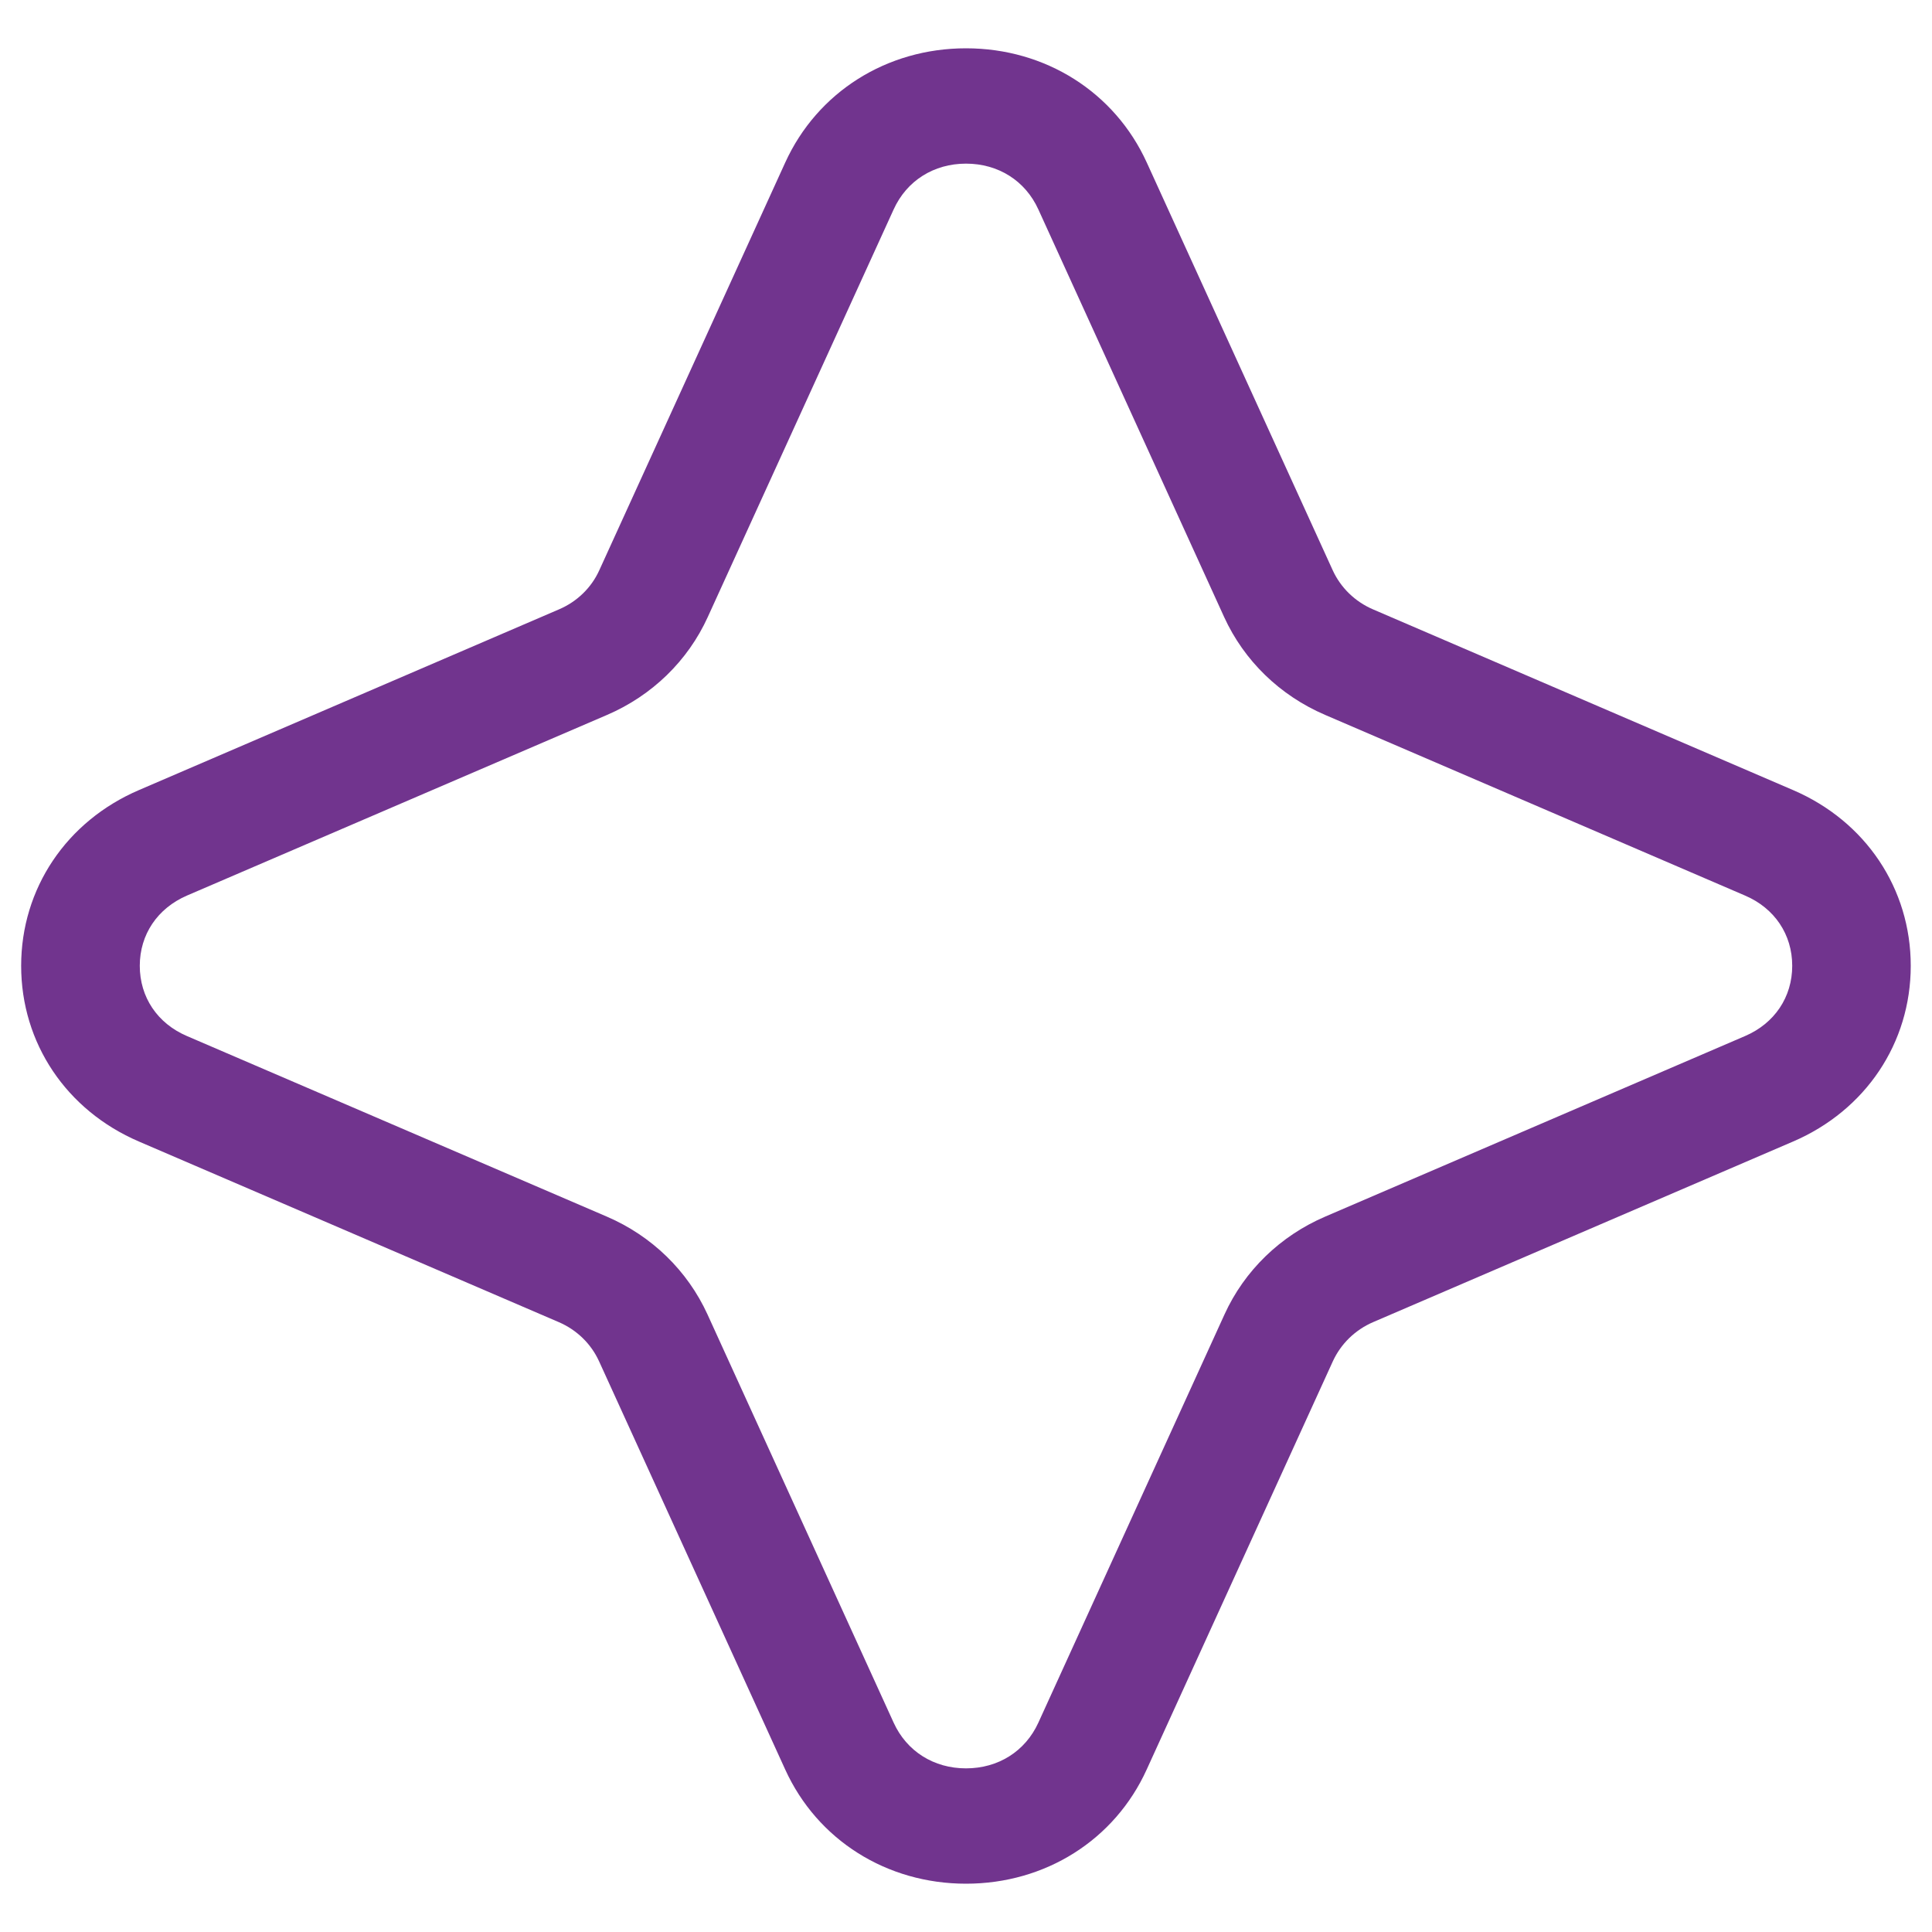 <?xml version="1.0" encoding="UTF-8" standalone="no"?>
<svg
   xmlns:dc="http://purl.org/dc/elements/1.1/"
   xmlns:cc="http://creativecommons.org/ns#"
   xmlns:rdf="http://www.w3.org/1999/02/22-rdf-syntax-ns#"
   xmlns:svg="http://www.w3.org/2000/svg"
   xmlns="http://www.w3.org/2000/svg"
   xmlns:sodipodi="http://sodipodi.sourceforge.net/DTD/sodipodi-0.dtd"
   xmlns:inkscape="http://www.inkscape.org/namespaces/inkscape"
   id="svg3393"
   version="1.1"
   viewBox="135 208 20 20"
   height="20"
   width="20"
   inkscape:version="0.91 r13725"
   sodipodi:docname="loading-pill-dispatch.svg">
  <sodipodi:namedview
     pagecolor="#ffffff"
     bordercolor="#666666"
     borderopacity="1"
     objecttolerance="10"
     gridtolerance="10"
     guidetolerance="10"
     inkscape:pageopacity="0"
     inkscape:pageshadow="2"
     inkscape:window-width="1095"
     inkscape:window-height="595"
     id="namedview4194"
     showgrid="false"
     inkscape:zoom="25.05"
     inkscape:cx="10"
     inkscape:cy="10.799716"
     inkscape:window-x="0"
     inkscape:window-y="0"
     inkscape:window-maximized="0"
     inkscape:current-layer="svg3393" />
  <!-- Generator: Sketch 42 (36781) - http://www.bohemiancoding.com/sketch -->
  <desc
     id="desc3395">Created with Sketch.</desc>
  <defs
     id="defs3397" />
  <path
     style="mix-blend-mode:multiply;fill:#71348e;fill-opacity:1;fill-rule:evenodd;stroke-width:1"
     id="Fill-12-7-4"
     d="m 145,209.694 c -0.334,0 -0.614,0.177 -0.749,0.474 l -1.924,4.219 c -0.206,0.453 -0.576,0.813 -1.043,1.014 l -4.349,1.87 c -0.305,0.132 -0.488,0.403 -0.488,0.727 0,0.324 0.182,0.596 0.488,0.727 l 4.346,1.869 c 0.466,0.2 0.836,0.56 1.043,1.013 l 1.927,4.226 c 0.135,0.296 0.415,0.473 0.749,0.473 0.334,0 0.614,-0.177 0.749,-0.473 l 1.927,-4.226 c 0.206,-0.453 0.577,-0.813 1.043,-1.013 l 4.346,-1.869 c 0.305,-0.131 0.488,-0.403 0.488,-0.727 0,-0.324 -0.182,-0.596 -0.488,-0.727 l -4.349,-1.871 c -0.467,-0.201 -0.837,-0.56 -1.044,-1.013 l -1.923,-4.219 C 145.614,209.871 145.334,209.694 145,209.694 M 145,227.5 c -0.822,0 -1.54,-0.453 -1.872,-1.183 l -1.927,-4.226 c -0.083,-0.181 -0.231,-0.325 -0.418,-0.405 l -4.345,-1.869 c -0.752,-0.323 -1.219,-1.02 -1.219,-1.819 0,-0.798 0.467,-1.496 1.219,-1.819 l 4.349,-1.871 c 0.187,-0.08 0.335,-0.224 0.417,-0.405 l 1.924,-4.219 C 143.46,208.954 144.178,208.5 145,208.5 c 0.822,0 1.54,0.454 1.872,1.184 l 1.924,4.219 c 0.083,0.181 0.231,0.325 0.417,0.405 l 4.349,1.871 c 0.752,0.323 1.218,1.021 1.218,1.819 0,0.799 -0.467,1.496 -1.218,1.819 l -4.346,1.869 c -0.187,0.08 -0.335,0.225 -0.418,0.405 l -1.927,4.226 C 146.54,227.047 145.822,227.5 145,227.5" />
</svg>
